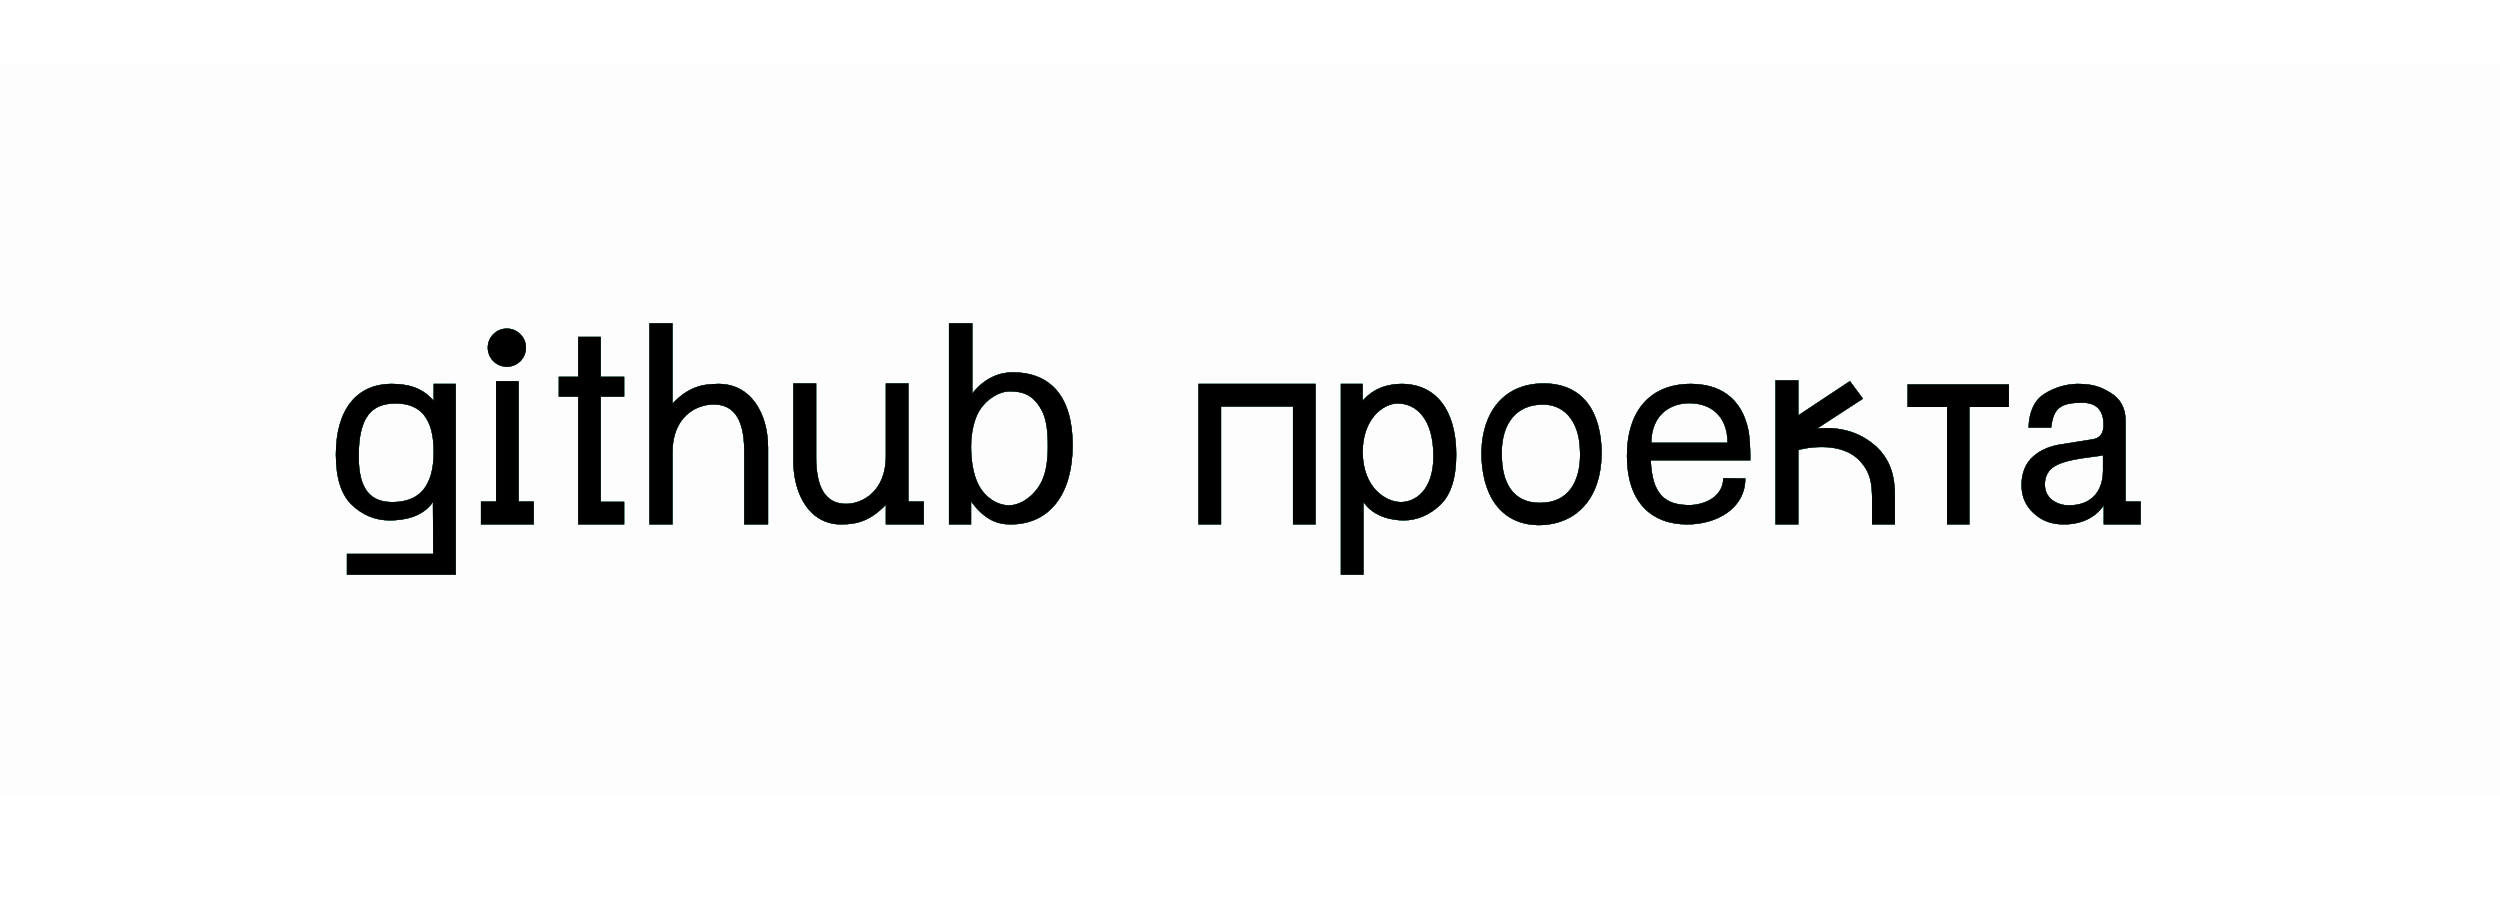 <svg width="348" height="125" viewBox="0 0 348 125" fill="none" xmlns="http://www.w3.org/2000/svg">
<rect y="9" width="348" height="102" fill="black" fill-opacity="0.01"/>
<g filter="url(#filter0_f_451_54)">
<path d="M60.365 55.78C58.65 53.785 56.445 53.435 54.52 53.435C49.655 53.435 46.75 57.005 46.75 63.27C46.75 66.525 47.485 68.87 48.99 70.305C50.495 71.705 52.21 72.44 54.24 72.44C56.165 72.44 58.825 72.02 60.26 69.885L60.295 77.095H48.29V80H63.445V53.435H60.365V55.78ZM54.625 69.885C51.65 69.885 49.935 68.24 49.935 63.515C49.935 58.09 51.685 56.165 55.08 56.165C58.58 56.165 60.365 58.3 60.365 62.885C60.365 67.96 58.16 69.885 54.625 69.885ZM70.555 51.055C72.025 51.055 73.215 49.865 73.215 48.395C73.215 46.925 72.025 45.735 70.555 45.735C69.085 45.735 67.895 46.925 67.895 48.395C67.895 49.865 69.085 51.055 70.555 51.055ZM72.2 53.05H69.05V69.815H66.95V73H74.3V69.815H72.2V53.05ZM86.885 69.85H83.63V55.22H86.885V52.455H83.63V46.89H80.48V52.455H77.785V55.22H80.48V73H86.885V69.85ZM93.618 73V62.92C93.618 58.055 96.873 56.305 99.323 56.305C101.737 56.305 103.592 57.775 103.592 62.78V73H106.917V62.29C106.917 57.6 104.572 53.435 100.022 53.435C97.502 53.435 95.718 53.995 93.618 56.165V45H90.397V73H93.618ZM126.457 53.365H123.307V63.515C123.307 68.38 120.052 70.13 117.777 70.13C115.467 70.13 113.612 68.66 113.612 63.655V53.365H110.427V64.145C110.427 68.835 112.702 73 117.077 73C119.422 73 121.207 72.44 123.307 70.27V73H128.592V69.815H126.457V53.365ZM135.177 73V69.815C137.067 72.335 138.747 73 140.672 73C146.237 73 149.317 68.625 149.317 61.975C149.317 55.15 146.202 51.825 140.952 51.825C139.202 51.825 137.067 52.56 135.352 54.765V45H132.097V73H135.177ZM140.462 70.34C138.852 70.34 137.032 69.255 136.087 67.225C135.457 65.86 135.177 64.04 135.177 62.15C135.177 60.19 135.632 58.37 136.262 57.285C137.312 55.5 139.132 54.485 140.532 54.485C142.352 54.485 143.752 54.905 144.942 57.005C145.677 58.3 145.852 60.015 145.852 62.15C145.852 63.935 145.642 65.685 145.012 66.98C143.962 69.15 141.967 70.34 140.462 70.34ZM179.983 56.585H169.973V73H166.823V53.435H183.133V73H179.983V56.585ZM189.797 80V69.885C191.232 72.02 193.892 72.44 195.397 72.44C197.252 72.44 198.967 71.705 200.472 70.305C201.977 68.87 202.712 66.525 202.712 63.27C202.712 57.005 199.807 53.435 195.117 53.435C193.612 53.435 191.407 53.785 189.692 55.78V53.435H186.647V80H189.797ZM195.012 69.885C192.982 69.885 189.692 67.96 189.692 62.885C189.692 58.3 192.562 56.165 194.557 56.165C196.972 56.165 199.527 58.09 199.527 63.515C199.527 68.24 197.007 69.885 195.012 69.885ZM215.018 73.07C220.513 72.58 223.208 68.1 222.928 62.22C222.613 56.34 219.533 53.015 214.038 53.4C208.648 53.82 205.953 58.265 206.233 63.97C206.548 69.78 209.593 73.455 215.018 73.07ZM215.018 69.955C211.133 70.305 209.208 67.82 209.068 63.83C208.823 59.595 210.573 56.62 214.213 56.34C217.713 56.025 219.778 58.65 219.918 62.5C220.163 66.49 218.658 69.675 215.018 69.955ZM234.867 73C238.962 73 242.952 70.795 242.952 66.595L239.872 66.56C239.872 69.22 237.142 70.305 235.147 70.305C231.822 70.305 229.967 68.835 229.792 64.075H243.652C243.652 62.22 243.547 60.89 243.407 60.015C242.462 55.185 239.172 53.435 235.357 53.435C229.897 53.435 226.467 56.97 226.467 63.48C226.467 69.78 229.757 73 234.867 73ZM229.862 61.625C229.897 57.705 232.557 56.13 235.147 56.13C238.087 56.13 240.467 57.845 240.467 61.625H229.862ZM250.331 73V62.64C250.541 62.57 255.966 61.135 258.801 64.075C260.726 66.035 260.586 68.065 260.586 70.655V73H263.771V70.025C263.771 67.75 264.016 63.76 259.781 61.1C257.156 59.42 254.111 59.49 252.921 59.665L259.326 55.5L257.506 53.05L250.331 57.81V52.945H247.146V73H250.331ZM274.144 73V56.655H279.639V53.505H265.534V56.655H271.029V73H274.144ZM287.274 73C290.039 73 291.894 71.81 292.839 70.34V73H297.984V69.815H295.884V58.545C295.884 56.795 295.149 55.5 293.819 54.695C292.454 53.855 291.369 53.435 289.199 53.435C287.799 53.435 286.014 53.89 284.614 54.8C283.214 55.675 282.444 57.25 282.374 59.525H285.524C285.839 56.76 286.889 56.06 289.864 56.06C290.879 56.06 292.804 56.34 292.804 59.07C292.804 59.595 292.734 60.015 292.594 60.26C292.349 60.785 291.894 61.065 291.159 61.17L287.239 61.8C285.524 62.01 284.124 62.57 283.039 63.515C281.954 64.46 281.394 65.825 281.394 67.54C281.394 69.115 281.954 70.41 283.074 71.425C284.159 72.475 285.559 73 287.274 73ZM287.974 70.34C287.064 70.34 286.294 70.06 285.629 69.57C284.999 69.045 284.649 68.345 284.649 67.435C284.649 66.28 285.139 65.37 286.119 64.845C287.974 63.795 291.544 63.655 292.734 63.375V65.475C292.734 68.415 291.124 70.34 287.974 70.34Z" fill="#47806B"/>
</g>
<g filter="url(#filter1_f_451_54)">
<path d="M60.365 55.78C58.65 53.785 56.445 53.435 54.52 53.435C49.655 53.435 46.75 57.005 46.75 63.27C46.75 66.525 47.485 68.87 48.99 70.305C50.495 71.705 52.21 72.44 54.24 72.44C56.165 72.44 58.825 72.02 60.26 69.885L60.295 77.095H48.29V80H63.445V53.435H60.365V55.78ZM54.625 69.885C51.65 69.885 49.935 68.24 49.935 63.515C49.935 58.09 51.685 56.165 55.08 56.165C58.58 56.165 60.365 58.3 60.365 62.885C60.365 67.96 58.16 69.885 54.625 69.885ZM70.555 51.055C72.025 51.055 73.215 49.865 73.215 48.395C73.215 46.925 72.025 45.735 70.555 45.735C69.085 45.735 67.895 46.925 67.895 48.395C67.895 49.865 69.085 51.055 70.555 51.055ZM72.2 53.05H69.05V69.815H66.95V73H74.3V69.815H72.2V53.05ZM86.885 69.85H83.63V55.22H86.885V52.455H83.63V46.89H80.48V52.455H77.785V55.22H80.48V73H86.885V69.85ZM93.618 73V62.92C93.618 58.055 96.873 56.305 99.323 56.305C101.737 56.305 103.592 57.775 103.592 62.78V73H106.917V62.29C106.917 57.6 104.572 53.435 100.022 53.435C97.502 53.435 95.718 53.995 93.618 56.165V45H90.397V73H93.618ZM126.457 53.365H123.307V63.515C123.307 68.38 120.052 70.13 117.777 70.13C115.467 70.13 113.612 68.66 113.612 63.655V53.365H110.427V64.145C110.427 68.835 112.702 73 117.077 73C119.422 73 121.207 72.44 123.307 70.27V73H128.592V69.815H126.457V53.365ZM135.177 73V69.815C137.067 72.335 138.747 73 140.672 73C146.237 73 149.317 68.625 149.317 61.975C149.317 55.15 146.202 51.825 140.952 51.825C139.202 51.825 137.067 52.56 135.352 54.765V45H132.097V73H135.177ZM140.462 70.34C138.852 70.34 137.032 69.255 136.087 67.225C135.457 65.86 135.177 64.04 135.177 62.15C135.177 60.19 135.632 58.37 136.262 57.285C137.312 55.5 139.132 54.485 140.532 54.485C142.352 54.485 143.752 54.905 144.942 57.005C145.677 58.3 145.852 60.015 145.852 62.15C145.852 63.935 145.642 65.685 145.012 66.98C143.962 69.15 141.967 70.34 140.462 70.34ZM179.983 56.585H169.973V73H166.823V53.435H183.133V73H179.983V56.585ZM189.797 80V69.885C191.232 72.02 193.892 72.44 195.397 72.44C197.252 72.44 198.967 71.705 200.472 70.305C201.977 68.87 202.712 66.525 202.712 63.27C202.712 57.005 199.807 53.435 195.117 53.435C193.612 53.435 191.407 53.785 189.692 55.78V53.435H186.647V80H189.797ZM195.012 69.885C192.982 69.885 189.692 67.96 189.692 62.885C189.692 58.3 192.562 56.165 194.557 56.165C196.972 56.165 199.527 58.09 199.527 63.515C199.527 68.24 197.007 69.885 195.012 69.885ZM215.018 73.07C220.513 72.58 223.208 68.1 222.928 62.22C222.613 56.34 219.533 53.015 214.038 53.4C208.648 53.82 205.953 58.265 206.233 63.97C206.548 69.78 209.593 73.455 215.018 73.07ZM215.018 69.955C211.133 70.305 209.208 67.82 209.068 63.83C208.823 59.595 210.573 56.62 214.213 56.34C217.713 56.025 219.778 58.65 219.918 62.5C220.163 66.49 218.658 69.675 215.018 69.955ZM234.867 73C238.962 73 242.952 70.795 242.952 66.595L239.872 66.56C239.872 69.22 237.142 70.305 235.147 70.305C231.822 70.305 229.967 68.835 229.792 64.075H243.652C243.652 62.22 243.547 60.89 243.407 60.015C242.462 55.185 239.172 53.435 235.357 53.435C229.897 53.435 226.467 56.97 226.467 63.48C226.467 69.78 229.757 73 234.867 73ZM229.862 61.625C229.897 57.705 232.557 56.13 235.147 56.13C238.087 56.13 240.467 57.845 240.467 61.625H229.862ZM250.331 73V62.64C250.541 62.57 255.966 61.135 258.801 64.075C260.726 66.035 260.586 68.065 260.586 70.655V73H263.771V70.025C263.771 67.75 264.016 63.76 259.781 61.1C257.156 59.42 254.111 59.49 252.921 59.665L259.326 55.5L257.506 53.05L250.331 57.81V52.945H247.146V73H250.331ZM274.144 73V56.655H279.639V53.505H265.534V56.655H271.029V73H274.144ZM287.274 73C290.039 73 291.894 71.81 292.839 70.34V73H297.984V69.815H295.884V58.545C295.884 56.795 295.149 55.5 293.819 54.695C292.454 53.855 291.369 53.435 289.199 53.435C287.799 53.435 286.014 53.89 284.614 54.8C283.214 55.675 282.444 57.25 282.374 59.525H285.524C285.839 56.76 286.889 56.06 289.864 56.06C290.879 56.06 292.804 56.34 292.804 59.07C292.804 59.595 292.734 60.015 292.594 60.26C292.349 60.785 291.894 61.065 291.159 61.17L287.239 61.8C285.524 62.01 284.124 62.57 283.039 63.515C281.954 64.46 281.394 65.825 281.394 67.54C281.394 69.115 281.954 70.41 283.074 71.425C284.159 72.475 285.559 73 287.274 73ZM287.974 70.34C287.064 70.34 286.294 70.06 285.629 69.57C284.999 69.045 284.649 68.345 284.649 67.435C284.649 66.28 285.139 65.37 286.119 64.845C287.974 63.795 291.544 63.655 292.734 63.375V65.475C292.734 68.415 291.124 70.34 287.974 70.34Z" fill="#47806B"/>
</g>
<g filter="url(#filter2_f_451_54)">
<path d="M60.365 55.78C58.65 53.785 56.445 53.435 54.52 53.435C49.655 53.435 46.75 57.005 46.75 63.27C46.75 66.525 47.485 68.87 48.99 70.305C50.495 71.705 52.21 72.44 54.24 72.44C56.165 72.44 58.825 72.02 60.26 69.885L60.295 77.095H48.29V80H63.445V53.435H60.365V55.78ZM54.625 69.885C51.65 69.885 49.935 68.24 49.935 63.515C49.935 58.09 51.685 56.165 55.08 56.165C58.58 56.165 60.365 58.3 60.365 62.885C60.365 67.96 58.16 69.885 54.625 69.885ZM70.555 51.055C72.025 51.055 73.215 49.865 73.215 48.395C73.215 46.925 72.025 45.735 70.555 45.735C69.085 45.735 67.895 46.925 67.895 48.395C67.895 49.865 69.085 51.055 70.555 51.055ZM72.2 53.05H69.05V69.815H66.95V73H74.3V69.815H72.2V53.05ZM86.885 69.85H83.63V55.22H86.885V52.455H83.63V46.89H80.48V52.455H77.785V55.22H80.48V73H86.885V69.85ZM93.618 73V62.92C93.618 58.055 96.873 56.305 99.323 56.305C101.737 56.305 103.592 57.775 103.592 62.78V73H106.917V62.29C106.917 57.6 104.572 53.435 100.022 53.435C97.502 53.435 95.718 53.995 93.618 56.165V45H90.397V73H93.618ZM126.457 53.365H123.307V63.515C123.307 68.38 120.052 70.13 117.777 70.13C115.467 70.13 113.612 68.66 113.612 63.655V53.365H110.427V64.145C110.427 68.835 112.702 73 117.077 73C119.422 73 121.207 72.44 123.307 70.27V73H128.592V69.815H126.457V53.365ZM135.177 73V69.815C137.067 72.335 138.747 73 140.672 73C146.237 73 149.317 68.625 149.317 61.975C149.317 55.15 146.202 51.825 140.952 51.825C139.202 51.825 137.067 52.56 135.352 54.765V45H132.097V73H135.177ZM140.462 70.34C138.852 70.34 137.032 69.255 136.087 67.225C135.457 65.86 135.177 64.04 135.177 62.15C135.177 60.19 135.632 58.37 136.262 57.285C137.312 55.5 139.132 54.485 140.532 54.485C142.352 54.485 143.752 54.905 144.942 57.005C145.677 58.3 145.852 60.015 145.852 62.15C145.852 63.935 145.642 65.685 145.012 66.98C143.962 69.15 141.967 70.34 140.462 70.34ZM179.983 56.585H169.973V73H166.823V53.435H183.133V73H179.983V56.585ZM189.797 80V69.885C191.232 72.02 193.892 72.44 195.397 72.44C197.252 72.44 198.967 71.705 200.472 70.305C201.977 68.87 202.712 66.525 202.712 63.27C202.712 57.005 199.807 53.435 195.117 53.435C193.612 53.435 191.407 53.785 189.692 55.78V53.435H186.647V80H189.797ZM195.012 69.885C192.982 69.885 189.692 67.96 189.692 62.885C189.692 58.3 192.562 56.165 194.557 56.165C196.972 56.165 199.527 58.09 199.527 63.515C199.527 68.24 197.007 69.885 195.012 69.885ZM215.018 73.07C220.513 72.58 223.208 68.1 222.928 62.22C222.613 56.34 219.533 53.015 214.038 53.4C208.648 53.82 205.953 58.265 206.233 63.97C206.548 69.78 209.593 73.455 215.018 73.07ZM215.018 69.955C211.133 70.305 209.208 67.82 209.068 63.83C208.823 59.595 210.573 56.62 214.213 56.34C217.713 56.025 219.778 58.65 219.918 62.5C220.163 66.49 218.658 69.675 215.018 69.955ZM234.867 73C238.962 73 242.952 70.795 242.952 66.595L239.872 66.56C239.872 69.22 237.142 70.305 235.147 70.305C231.822 70.305 229.967 68.835 229.792 64.075H243.652C243.652 62.22 243.547 60.89 243.407 60.015C242.462 55.185 239.172 53.435 235.357 53.435C229.897 53.435 226.467 56.97 226.467 63.48C226.467 69.78 229.757 73 234.867 73ZM229.862 61.625C229.897 57.705 232.557 56.13 235.147 56.13C238.087 56.13 240.467 57.845 240.467 61.625H229.862ZM250.331 73V62.64C250.541 62.57 255.966 61.135 258.801 64.075C260.726 66.035 260.586 68.065 260.586 70.655V73H263.771V70.025C263.771 67.75 264.016 63.76 259.781 61.1C257.156 59.42 254.111 59.49 252.921 59.665L259.326 55.5L257.506 53.05L250.331 57.81V52.945H247.146V73H250.331ZM274.144 73V56.655H279.639V53.505H265.534V56.655H271.029V73H274.144ZM287.274 73C290.039 73 291.894 71.81 292.839 70.34V73H297.984V69.815H295.884V58.545C295.884 56.795 295.149 55.5 293.819 54.695C292.454 53.855 291.369 53.435 289.199 53.435C287.799 53.435 286.014 53.89 284.614 54.8C283.214 55.675 282.444 57.25 282.374 59.525H285.524C285.839 56.76 286.889 56.06 289.864 56.06C290.879 56.06 292.804 56.34 292.804 59.07C292.804 59.595 292.734 60.015 292.594 60.26C292.349 60.785 291.894 61.065 291.159 61.17L287.239 61.8C285.524 62.01 284.124 62.57 283.039 63.515C281.954 64.46 281.394 65.825 281.394 67.54C281.394 69.115 281.954 70.41 283.074 71.425C284.159 72.475 285.559 73 287.274 73ZM287.974 70.34C287.064 70.34 286.294 70.06 285.629 69.57C284.999 69.045 284.649 68.345 284.649 67.435C284.649 66.28 285.139 65.37 286.119 64.845C287.974 63.795 291.544 63.655 292.734 63.375V65.475C292.734 68.415 291.124 70.34 287.974 70.34Z" fill="#47806B"/>
</g>
<g filter="url(#filter3_f_451_54)">
<path d="M60.365 55.78C58.65 53.785 56.445 53.435 54.52 53.435C49.655 53.435 46.75 57.005 46.75 63.27C46.75 66.525 47.485 68.87 48.99 70.305C50.495 71.705 52.21 72.44 54.24 72.44C56.165 72.44 58.825 72.02 60.26 69.885L60.295 77.095H48.29V80H63.445V53.435H60.365V55.78ZM54.625 69.885C51.65 69.885 49.935 68.24 49.935 63.515C49.935 58.09 51.685 56.165 55.08 56.165C58.58 56.165 60.365 58.3 60.365 62.885C60.365 67.96 58.16 69.885 54.625 69.885ZM70.555 51.055C72.025 51.055 73.215 49.865 73.215 48.395C73.215 46.925 72.025 45.735 70.555 45.735C69.085 45.735 67.895 46.925 67.895 48.395C67.895 49.865 69.085 51.055 70.555 51.055ZM72.2 53.05H69.05V69.815H66.95V73H74.3V69.815H72.2V53.05ZM86.885 69.85H83.63V55.22H86.885V52.455H83.63V46.89H80.48V52.455H77.785V55.22H80.48V73H86.885V69.85ZM93.618 73V62.92C93.618 58.055 96.873 56.305 99.323 56.305C101.737 56.305 103.592 57.775 103.592 62.78V73H106.917V62.29C106.917 57.6 104.572 53.435 100.022 53.435C97.502 53.435 95.718 53.995 93.618 56.165V45H90.397V73H93.618ZM126.457 53.365H123.307V63.515C123.307 68.38 120.052 70.13 117.777 70.13C115.467 70.13 113.612 68.66 113.612 63.655V53.365H110.427V64.145C110.427 68.835 112.702 73 117.077 73C119.422 73 121.207 72.44 123.307 70.27V73H128.592V69.815H126.457V53.365ZM135.177 73V69.815C137.067 72.335 138.747 73 140.672 73C146.237 73 149.317 68.625 149.317 61.975C149.317 55.15 146.202 51.825 140.952 51.825C139.202 51.825 137.067 52.56 135.352 54.765V45H132.097V73H135.177ZM140.462 70.34C138.852 70.34 137.032 69.255 136.087 67.225C135.457 65.86 135.177 64.04 135.177 62.15C135.177 60.19 135.632 58.37 136.262 57.285C137.312 55.5 139.132 54.485 140.532 54.485C142.352 54.485 143.752 54.905 144.942 57.005C145.677 58.3 145.852 60.015 145.852 62.15C145.852 63.935 145.642 65.685 145.012 66.98C143.962 69.15 141.967 70.34 140.462 70.34ZM179.983 56.585H169.973V73H166.823V53.435H183.133V73H179.983V56.585ZM189.797 80V69.885C191.232 72.02 193.892 72.44 195.397 72.44C197.252 72.44 198.967 71.705 200.472 70.305C201.977 68.87 202.712 66.525 202.712 63.27C202.712 57.005 199.807 53.435 195.117 53.435C193.612 53.435 191.407 53.785 189.692 55.78V53.435H186.647V80H189.797ZM195.012 69.885C192.982 69.885 189.692 67.96 189.692 62.885C189.692 58.3 192.562 56.165 194.557 56.165C196.972 56.165 199.527 58.09 199.527 63.515C199.527 68.24 197.007 69.885 195.012 69.885ZM215.018 73.07C220.513 72.58 223.208 68.1 222.928 62.22C222.613 56.34 219.533 53.015 214.038 53.4C208.648 53.82 205.953 58.265 206.233 63.97C206.548 69.78 209.593 73.455 215.018 73.07ZM215.018 69.955C211.133 70.305 209.208 67.82 209.068 63.83C208.823 59.595 210.573 56.62 214.213 56.34C217.713 56.025 219.778 58.65 219.918 62.5C220.163 66.49 218.658 69.675 215.018 69.955ZM234.867 73C238.962 73 242.952 70.795 242.952 66.595L239.872 66.56C239.872 69.22 237.142 70.305 235.147 70.305C231.822 70.305 229.967 68.835 229.792 64.075H243.652C243.652 62.22 243.547 60.89 243.407 60.015C242.462 55.185 239.172 53.435 235.357 53.435C229.897 53.435 226.467 56.97 226.467 63.48C226.467 69.78 229.757 73 234.867 73ZM229.862 61.625C229.897 57.705 232.557 56.13 235.147 56.13C238.087 56.13 240.467 57.845 240.467 61.625H229.862ZM250.331 73V62.64C250.541 62.57 255.966 61.135 258.801 64.075C260.726 66.035 260.586 68.065 260.586 70.655V73H263.771V70.025C263.771 67.75 264.016 63.76 259.781 61.1C257.156 59.42 254.111 59.49 252.921 59.665L259.326 55.5L257.506 53.05L250.331 57.81V52.945H247.146V73H250.331ZM274.144 73V56.655H279.639V53.505H265.534V56.655H271.029V73H274.144ZM287.274 73C290.039 73 291.894 71.81 292.839 70.34V73H297.984V69.815H295.884V58.545C295.884 56.795 295.149 55.5 293.819 54.695C292.454 53.855 291.369 53.435 289.199 53.435C287.799 53.435 286.014 53.89 284.614 54.8C283.214 55.675 282.444 57.25 282.374 59.525H285.524C285.839 56.76 286.889 56.06 289.864 56.06C290.879 56.06 292.804 56.34 292.804 59.07C292.804 59.595 292.734 60.015 292.594 60.26C292.349 60.785 291.894 61.065 291.159 61.17L287.239 61.8C285.524 62.01 284.124 62.57 283.039 63.515C281.954 64.46 281.394 65.825 281.394 67.54C281.394 69.115 281.954 70.41 283.074 71.425C284.159 72.475 285.559 73 287.274 73ZM287.974 70.34C287.064 70.34 286.294 70.06 285.629 69.57C284.999 69.045 284.649 68.345 284.649 67.435C284.649 66.28 285.139 65.37 286.119 64.845C287.974 63.795 291.544 63.655 292.734 63.375V65.475C292.734 68.415 291.124 70.34 287.974 70.34Z" fill="#47806B"/>
</g>
<g filter="url(#filter4_f_451_54)">
<path d="M60.365 55.78C58.65 53.785 56.445 53.435 54.52 53.435C49.655 53.435 46.75 57.005 46.75 63.27C46.75 66.525 47.485 68.87 48.99 70.305C50.495 71.705 52.21 72.44 54.24 72.44C56.165 72.44 58.825 72.02 60.26 69.885L60.295 77.095H48.29V80H63.445V53.435H60.365V55.78ZM54.625 69.885C51.65 69.885 49.935 68.24 49.935 63.515C49.935 58.09 51.685 56.165 55.08 56.165C58.58 56.165 60.365 58.3 60.365 62.885C60.365 67.96 58.16 69.885 54.625 69.885ZM70.555 51.055C72.025 51.055 73.215 49.865 73.215 48.395C73.215 46.925 72.025 45.735 70.555 45.735C69.085 45.735 67.895 46.925 67.895 48.395C67.895 49.865 69.085 51.055 70.555 51.055ZM72.2 53.05H69.05V69.815H66.95V73H74.3V69.815H72.2V53.05ZM86.885 69.85H83.63V55.22H86.885V52.455H83.63V46.89H80.48V52.455H77.785V55.22H80.48V73H86.885V69.85ZM93.618 73V62.92C93.618 58.055 96.873 56.305 99.323 56.305C101.737 56.305 103.592 57.775 103.592 62.78V73H106.917V62.29C106.917 57.6 104.572 53.435 100.022 53.435C97.502 53.435 95.718 53.995 93.618 56.165V45H90.397V73H93.618ZM126.457 53.365H123.307V63.515C123.307 68.38 120.052 70.13 117.777 70.13C115.467 70.13 113.612 68.66 113.612 63.655V53.365H110.427V64.145C110.427 68.835 112.702 73 117.077 73C119.422 73 121.207 72.44 123.307 70.27V73H128.592V69.815H126.457V53.365ZM135.177 73V69.815C137.067 72.335 138.747 73 140.672 73C146.237 73 149.317 68.625 149.317 61.975C149.317 55.15 146.202 51.825 140.952 51.825C139.202 51.825 137.067 52.56 135.352 54.765V45H132.097V73H135.177ZM140.462 70.34C138.852 70.34 137.032 69.255 136.087 67.225C135.457 65.86 135.177 64.04 135.177 62.15C135.177 60.19 135.632 58.37 136.262 57.285C137.312 55.5 139.132 54.485 140.532 54.485C142.352 54.485 143.752 54.905 144.942 57.005C145.677 58.3 145.852 60.015 145.852 62.15C145.852 63.935 145.642 65.685 145.012 66.98C143.962 69.15 141.967 70.34 140.462 70.34ZM179.983 56.585H169.973V73H166.823V53.435H183.133V73H179.983V56.585ZM189.797 80V69.885C191.232 72.02 193.892 72.44 195.397 72.44C197.252 72.44 198.967 71.705 200.472 70.305C201.977 68.87 202.712 66.525 202.712 63.27C202.712 57.005 199.807 53.435 195.117 53.435C193.612 53.435 191.407 53.785 189.692 55.78V53.435H186.647V80H189.797ZM195.012 69.885C192.982 69.885 189.692 67.96 189.692 62.885C189.692 58.3 192.562 56.165 194.557 56.165C196.972 56.165 199.527 58.09 199.527 63.515C199.527 68.24 197.007 69.885 195.012 69.885ZM215.018 73.07C220.513 72.58 223.208 68.1 222.928 62.22C222.613 56.34 219.533 53.015 214.038 53.4C208.648 53.82 205.953 58.265 206.233 63.97C206.548 69.78 209.593 73.455 215.018 73.07ZM215.018 69.955C211.133 70.305 209.208 67.82 209.068 63.83C208.823 59.595 210.573 56.62 214.213 56.34C217.713 56.025 219.778 58.65 219.918 62.5C220.163 66.49 218.658 69.675 215.018 69.955ZM234.867 73C238.962 73 242.952 70.795 242.952 66.595L239.872 66.56C239.872 69.22 237.142 70.305 235.147 70.305C231.822 70.305 229.967 68.835 229.792 64.075H243.652C243.652 62.22 243.547 60.89 243.407 60.015C242.462 55.185 239.172 53.435 235.357 53.435C229.897 53.435 226.467 56.97 226.467 63.48C226.467 69.78 229.757 73 234.867 73ZM229.862 61.625C229.897 57.705 232.557 56.13 235.147 56.13C238.087 56.13 240.467 57.845 240.467 61.625H229.862ZM250.331 73V62.64C250.541 62.57 255.966 61.135 258.801 64.075C260.726 66.035 260.586 68.065 260.586 70.655V73H263.771V70.025C263.771 67.75 264.016 63.76 259.781 61.1C257.156 59.42 254.111 59.49 252.921 59.665L259.326 55.5L257.506 53.05L250.331 57.81V52.945H247.146V73H250.331ZM274.144 73V56.655H279.639V53.505H265.534V56.655H271.029V73H274.144ZM287.274 73C290.039 73 291.894 71.81 292.839 70.34V73H297.984V69.815H295.884V58.545C295.884 56.795 295.149 55.5 293.819 54.695C292.454 53.855 291.369 53.435 289.199 53.435C287.799 53.435 286.014 53.89 284.614 54.8C283.214 55.675 282.444 57.25 282.374 59.525H285.524C285.839 56.76 286.889 56.06 289.864 56.06C290.879 56.06 292.804 56.34 292.804 59.07C292.804 59.595 292.734 60.015 292.594 60.26C292.349 60.785 291.894 61.065 291.159 61.17L287.239 61.8C285.524 62.01 284.124 62.57 283.039 63.515C281.954 64.46 281.394 65.825 281.394 67.54C281.394 69.115 281.954 70.41 283.074 71.425C284.159 72.475 285.559 73 287.274 73ZM287.974 70.34C287.064 70.34 286.294 70.06 285.629 69.57C284.999 69.045 284.649 68.345 284.649 67.435C284.649 66.28 285.139 65.37 286.119 64.845C287.974 63.795 291.544 63.655 292.734 63.375V65.475C292.734 68.415 291.124 70.34 287.974 70.34Z" fill="#47806B"/>
</g>
<g filter="url(#filter5_f_451_54)">
<path d="M60.365 55.78C58.65 53.785 56.445 53.435 54.52 53.435C49.655 53.435 46.75 57.005 46.75 63.27C46.75 66.525 47.485 68.87 48.99 70.305C50.495 71.705 52.21 72.44 54.24 72.44C56.165 72.44 58.825 72.02 60.26 69.885L60.295 77.095H48.29V80H63.445V53.435H60.365V55.78ZM54.625 69.885C51.65 69.885 49.935 68.24 49.935 63.515C49.935 58.09 51.685 56.165 55.08 56.165C58.58 56.165 60.365 58.3 60.365 62.885C60.365 67.96 58.16 69.885 54.625 69.885ZM70.555 51.055C72.025 51.055 73.215 49.865 73.215 48.395C73.215 46.925 72.025 45.735 70.555 45.735C69.085 45.735 67.895 46.925 67.895 48.395C67.895 49.865 69.085 51.055 70.555 51.055ZM72.2 53.05H69.05V69.815H66.95V73H74.3V69.815H72.2V53.05ZM86.885 69.85H83.63V55.22H86.885V52.455H83.63V46.89H80.48V52.455H77.785V55.22H80.48V73H86.885V69.85ZM93.618 73V62.92C93.618 58.055 96.873 56.305 99.323 56.305C101.737 56.305 103.592 57.775 103.592 62.78V73H106.917V62.29C106.917 57.6 104.572 53.435 100.022 53.435C97.502 53.435 95.718 53.995 93.618 56.165V45H90.397V73H93.618ZM126.457 53.365H123.307V63.515C123.307 68.38 120.052 70.13 117.777 70.13C115.467 70.13 113.612 68.66 113.612 63.655V53.365H110.427V64.145C110.427 68.835 112.702 73 117.077 73C119.422 73 121.207 72.44 123.307 70.27V73H128.592V69.815H126.457V53.365ZM135.177 73V69.815C137.067 72.335 138.747 73 140.672 73C146.237 73 149.317 68.625 149.317 61.975C149.317 55.15 146.202 51.825 140.952 51.825C139.202 51.825 137.067 52.56 135.352 54.765V45H132.097V73H135.177ZM140.462 70.34C138.852 70.34 137.032 69.255 136.087 67.225C135.457 65.86 135.177 64.04 135.177 62.15C135.177 60.19 135.632 58.37 136.262 57.285C137.312 55.5 139.132 54.485 140.532 54.485C142.352 54.485 143.752 54.905 144.942 57.005C145.677 58.3 145.852 60.015 145.852 62.15C145.852 63.935 145.642 65.685 145.012 66.98C143.962 69.15 141.967 70.34 140.462 70.34ZM179.983 56.585H169.973V73H166.823V53.435H183.133V73H179.983V56.585ZM189.797 80V69.885C191.232 72.02 193.892 72.44 195.397 72.44C197.252 72.44 198.967 71.705 200.472 70.305C201.977 68.87 202.712 66.525 202.712 63.27C202.712 57.005 199.807 53.435 195.117 53.435C193.612 53.435 191.407 53.785 189.692 55.78V53.435H186.647V80H189.797ZM195.012 69.885C192.982 69.885 189.692 67.96 189.692 62.885C189.692 58.3 192.562 56.165 194.557 56.165C196.972 56.165 199.527 58.09 199.527 63.515C199.527 68.24 197.007 69.885 195.012 69.885ZM215.018 73.07C220.513 72.58 223.208 68.1 222.928 62.22C222.613 56.34 219.533 53.015 214.038 53.4C208.648 53.82 205.953 58.265 206.233 63.97C206.548 69.78 209.593 73.455 215.018 73.07ZM215.018 69.955C211.133 70.305 209.208 67.82 209.068 63.83C208.823 59.595 210.573 56.62 214.213 56.34C217.713 56.025 219.778 58.65 219.918 62.5C220.163 66.49 218.658 69.675 215.018 69.955ZM234.867 73C238.962 73 242.952 70.795 242.952 66.595L239.872 66.56C239.872 69.22 237.142 70.305 235.147 70.305C231.822 70.305 229.967 68.835 229.792 64.075H243.652C243.652 62.22 243.547 60.89 243.407 60.015C242.462 55.185 239.172 53.435 235.357 53.435C229.897 53.435 226.467 56.97 226.467 63.48C226.467 69.78 229.757 73 234.867 73ZM229.862 61.625C229.897 57.705 232.557 56.13 235.147 56.13C238.087 56.13 240.467 57.845 240.467 61.625H229.862ZM250.331 73V62.64C250.541 62.57 255.966 61.135 258.801 64.075C260.726 66.035 260.586 68.065 260.586 70.655V73H263.771V70.025C263.771 67.75 264.016 63.76 259.781 61.1C257.156 59.42 254.111 59.49 252.921 59.665L259.326 55.5L257.506 53.05L250.331 57.81V52.945H247.146V73H250.331ZM274.144 73V56.655H279.639V53.505H265.534V56.655H271.029V73H274.144ZM287.274 73C290.039 73 291.894 71.81 292.839 70.34V73H297.984V69.815H295.884V58.545C295.884 56.795 295.149 55.5 293.819 54.695C292.454 53.855 291.369 53.435 289.199 53.435C287.799 53.435 286.014 53.89 284.614 54.8C283.214 55.675 282.444 57.25 282.374 59.525H285.524C285.839 56.76 286.889 56.06 289.864 56.06C290.879 56.06 292.804 56.34 292.804 59.07C292.804 59.595 292.734 60.015 292.594 60.26C292.349 60.785 291.894 61.065 291.159 61.17L287.239 61.8C285.524 62.01 284.124 62.57 283.039 63.515C281.954 64.46 281.394 65.825 281.394 67.54C281.394 69.115 281.954 70.41 283.074 71.425C284.159 72.475 285.559 73 287.274 73ZM287.974 70.34C287.064 70.34 286.294 70.06 285.629 69.57C284.999 69.045 284.649 68.345 284.649 67.435C284.649 66.28 285.139 65.37 286.119 64.845C287.974 63.795 291.544 63.655 292.734 63.375V65.475C292.734 68.415 291.124 70.34 287.974 70.34Z" fill="#47806B"/>
</g>
<path d="M60.365 55.78C58.65 53.785 56.445 53.435 54.52 53.435C49.655 53.435 46.75 57.005 46.75 63.27C46.75 66.525 47.485 68.87 48.99 70.305C50.495 71.705 52.21 72.44 54.24 72.44C56.165 72.44 58.825 72.02 60.26 69.885L60.295 77.095H48.29V80H63.445V53.435H60.365V55.78ZM54.625 69.885C51.65 69.885 49.935 68.24 49.935 63.515C49.935 58.09 51.685 56.165 55.08 56.165C58.58 56.165 60.365 58.3 60.365 62.885C60.365 67.96 58.16 69.885 54.625 69.885ZM70.555 51.055C72.025 51.055 73.215 49.865 73.215 48.395C73.215 46.925 72.025 45.735 70.555 45.735C69.085 45.735 67.895 46.925 67.895 48.395C67.895 49.865 69.085 51.055 70.555 51.055ZM72.2 53.05H69.05V69.815H66.95V73H74.3V69.815H72.2V53.05ZM86.885 69.85H83.63V55.22H86.885V52.455H83.63V46.89H80.48V52.455H77.785V55.22H80.48V73H86.885V69.85ZM93.618 73V62.92C93.618 58.055 96.873 56.305 99.323 56.305C101.737 56.305 103.592 57.775 103.592 62.78V73H106.917V62.29C106.917 57.6 104.572 53.435 100.022 53.435C97.502 53.435 95.718 53.995 93.618 56.165V45H90.397V73H93.618ZM126.457 53.365H123.307V63.515C123.307 68.38 120.052 70.13 117.777 70.13C115.467 70.13 113.612 68.66 113.612 63.655V53.365H110.427V64.145C110.427 68.835 112.702 73 117.077 73C119.422 73 121.207 72.44 123.307 70.27V73H128.592V69.815H126.457V53.365ZM135.177 73V69.815C137.067 72.335 138.747 73 140.672 73C146.237 73 149.317 68.625 149.317 61.975C149.317 55.15 146.202 51.825 140.952 51.825C139.202 51.825 137.067 52.56 135.352 54.765V45H132.097V73H135.177ZM140.462 70.34C138.852 70.34 137.032 69.255 136.087 67.225C135.457 65.86 135.177 64.04 135.177 62.15C135.177 60.19 135.632 58.37 136.262 57.285C137.312 55.5 139.132 54.485 140.532 54.485C142.352 54.485 143.752 54.905 144.942 57.005C145.677 58.3 145.852 60.015 145.852 62.15C145.852 63.935 145.642 65.685 145.012 66.98C143.962 69.15 141.967 70.34 140.462 70.34ZM179.983 56.585H169.973V73H166.823V53.435H183.133V73H179.983V56.585ZM189.797 80V69.885C191.232 72.02 193.892 72.44 195.397 72.44C197.252 72.44 198.967 71.705 200.472 70.305C201.977 68.87 202.712 66.525 202.712 63.27C202.712 57.005 199.807 53.435 195.117 53.435C193.612 53.435 191.407 53.785 189.692 55.78V53.435H186.647V80H189.797ZM195.012 69.885C192.982 69.885 189.692 67.96 189.692 62.885C189.692 58.3 192.562 56.165 194.557 56.165C196.972 56.165 199.527 58.09 199.527 63.515C199.527 68.24 197.007 69.885 195.012 69.885ZM215.018 73.07C220.513 72.58 223.208 68.1 222.928 62.22C222.613 56.34 219.533 53.015 214.038 53.4C208.648 53.82 205.953 58.265 206.233 63.97C206.548 69.78 209.593 73.455 215.018 73.07ZM215.018 69.955C211.133 70.305 209.208 67.82 209.068 63.83C208.823 59.595 210.573 56.62 214.213 56.34C217.713 56.025 219.778 58.65 219.918 62.5C220.163 66.49 218.658 69.675 215.018 69.955ZM234.867 73C238.962 73 242.952 70.795 242.952 66.595L239.872 66.56C239.872 69.22 237.142 70.305 235.147 70.305C231.822 70.305 229.967 68.835 229.792 64.075H243.652C243.652 62.22 243.547 60.89 243.407 60.015C242.462 55.185 239.172 53.435 235.357 53.435C229.897 53.435 226.467 56.97 226.467 63.48C226.467 69.78 229.757 73 234.867 73ZM229.862 61.625C229.897 57.705 232.557 56.13 235.147 56.13C238.087 56.13 240.467 57.845 240.467 61.625H229.862ZM250.331 73V62.64C250.541 62.57 255.966 61.135 258.801 64.075C260.726 66.035 260.586 68.065 260.586 70.655V73H263.771V70.025C263.771 67.75 264.016 63.76 259.781 61.1C257.156 59.42 254.111 59.49 252.921 59.665L259.326 55.5L257.506 53.05L250.331 57.81V52.945H247.146V73H250.331ZM274.144 73V56.655H279.639V53.505H265.534V56.655H271.029V73H274.144ZM287.274 73C290.039 73 291.894 71.81 292.839 70.34V73H297.984V69.815H295.884V58.545C295.884 56.795 295.149 55.5 293.819 54.695C292.454 53.855 291.369 53.435 289.199 53.435C287.799 53.435 286.014 53.89 284.614 54.8C283.214 55.675 282.444 57.25 282.374 59.525H285.524C285.839 56.76 286.889 56.06 289.864 56.06C290.879 56.06 292.804 56.34 292.804 59.07C292.804 59.595 292.734 60.015 292.594 60.26C292.349 60.785 291.894 61.065 291.159 61.17L287.239 61.8C285.524 62.01 284.124 62.57 283.039 63.515C281.954 64.46 281.394 65.825 281.394 67.54C281.394 69.115 281.954 70.41 283.074 71.425C284.159 72.475 285.559 73 287.274 73ZM287.974 70.34C287.064 70.34 286.294 70.06 285.629 69.57C284.999 69.045 284.649 68.345 284.649 67.435C284.649 66.28 285.139 65.37 286.119 64.845C287.974 63.795 291.544 63.655 292.734 63.375V65.475C292.734 68.415 291.124 70.34 287.974 70.34Z" fill="black"/>
<defs>
<filter id="filter0_f_451_54" x="1.75" y="0" width="341.234" height="125" filterUnits="userSpaceOnUse" color-interpolation-filters="sRGB">
<feFlood flood-opacity="0" result="BackgroundImageFix"/>
<feBlend mode="normal" in="SourceGraphic" in2="BackgroundImageFix" result="shape"/>
<feGaussianBlur stdDeviation="22.5" result="effect1_foregroundBlur_451_54"/>
</filter>
<filter id="filter1_f_451_54" x="1.75" y="0" width="341.234" height="125" filterUnits="userSpaceOnUse" color-interpolation-filters="sRGB">
<feFlood flood-opacity="0" result="BackgroundImageFix"/>
<feBlend mode="normal" in="SourceGraphic" in2="BackgroundImageFix" result="shape"/>
<feGaussianBlur stdDeviation="22.5" result="effect1_foregroundBlur_451_54"/>
</filter>
<filter id="filter2_f_451_54" x="1.75" y="0" width="341.234" height="125" filterUnits="userSpaceOnUse" color-interpolation-filters="sRGB">
<feFlood flood-opacity="0" result="BackgroundImageFix"/>
<feBlend mode="normal" in="SourceGraphic" in2="BackgroundImageFix" result="shape"/>
<feGaussianBlur stdDeviation="22.5" result="effect1_foregroundBlur_451_54"/>
</filter>
<filter id="filter3_f_451_54" x="1.75" y="0" width="341.234" height="125" filterUnits="userSpaceOnUse" color-interpolation-filters="sRGB">
<feFlood flood-opacity="0" result="BackgroundImageFix"/>
<feBlend mode="normal" in="SourceGraphic" in2="BackgroundImageFix" result="shape"/>
<feGaussianBlur stdDeviation="22.5" result="effect1_foregroundBlur_451_54"/>
</filter>
<filter id="filter4_f_451_54" x="1.75" y="0" width="341.234" height="125" filterUnits="userSpaceOnUse" color-interpolation-filters="sRGB">
<feFlood flood-opacity="0" result="BackgroundImageFix"/>
<feBlend mode="normal" in="SourceGraphic" in2="BackgroundImageFix" result="shape"/>
<feGaussianBlur stdDeviation="22.5" result="effect1_foregroundBlur_451_54"/>
</filter>
<filter id="filter5_f_451_54" x="1.75" y="0" width="341.234" height="125" filterUnits="userSpaceOnUse" color-interpolation-filters="sRGB">
<feFlood flood-opacity="0" result="BackgroundImageFix"/>
<feBlend mode="normal" in="SourceGraphic" in2="BackgroundImageFix" result="shape"/>
<feGaussianBlur stdDeviation="22.5" result="effect1_foregroundBlur_451_54"/>
</filter>
</defs>
</svg>
